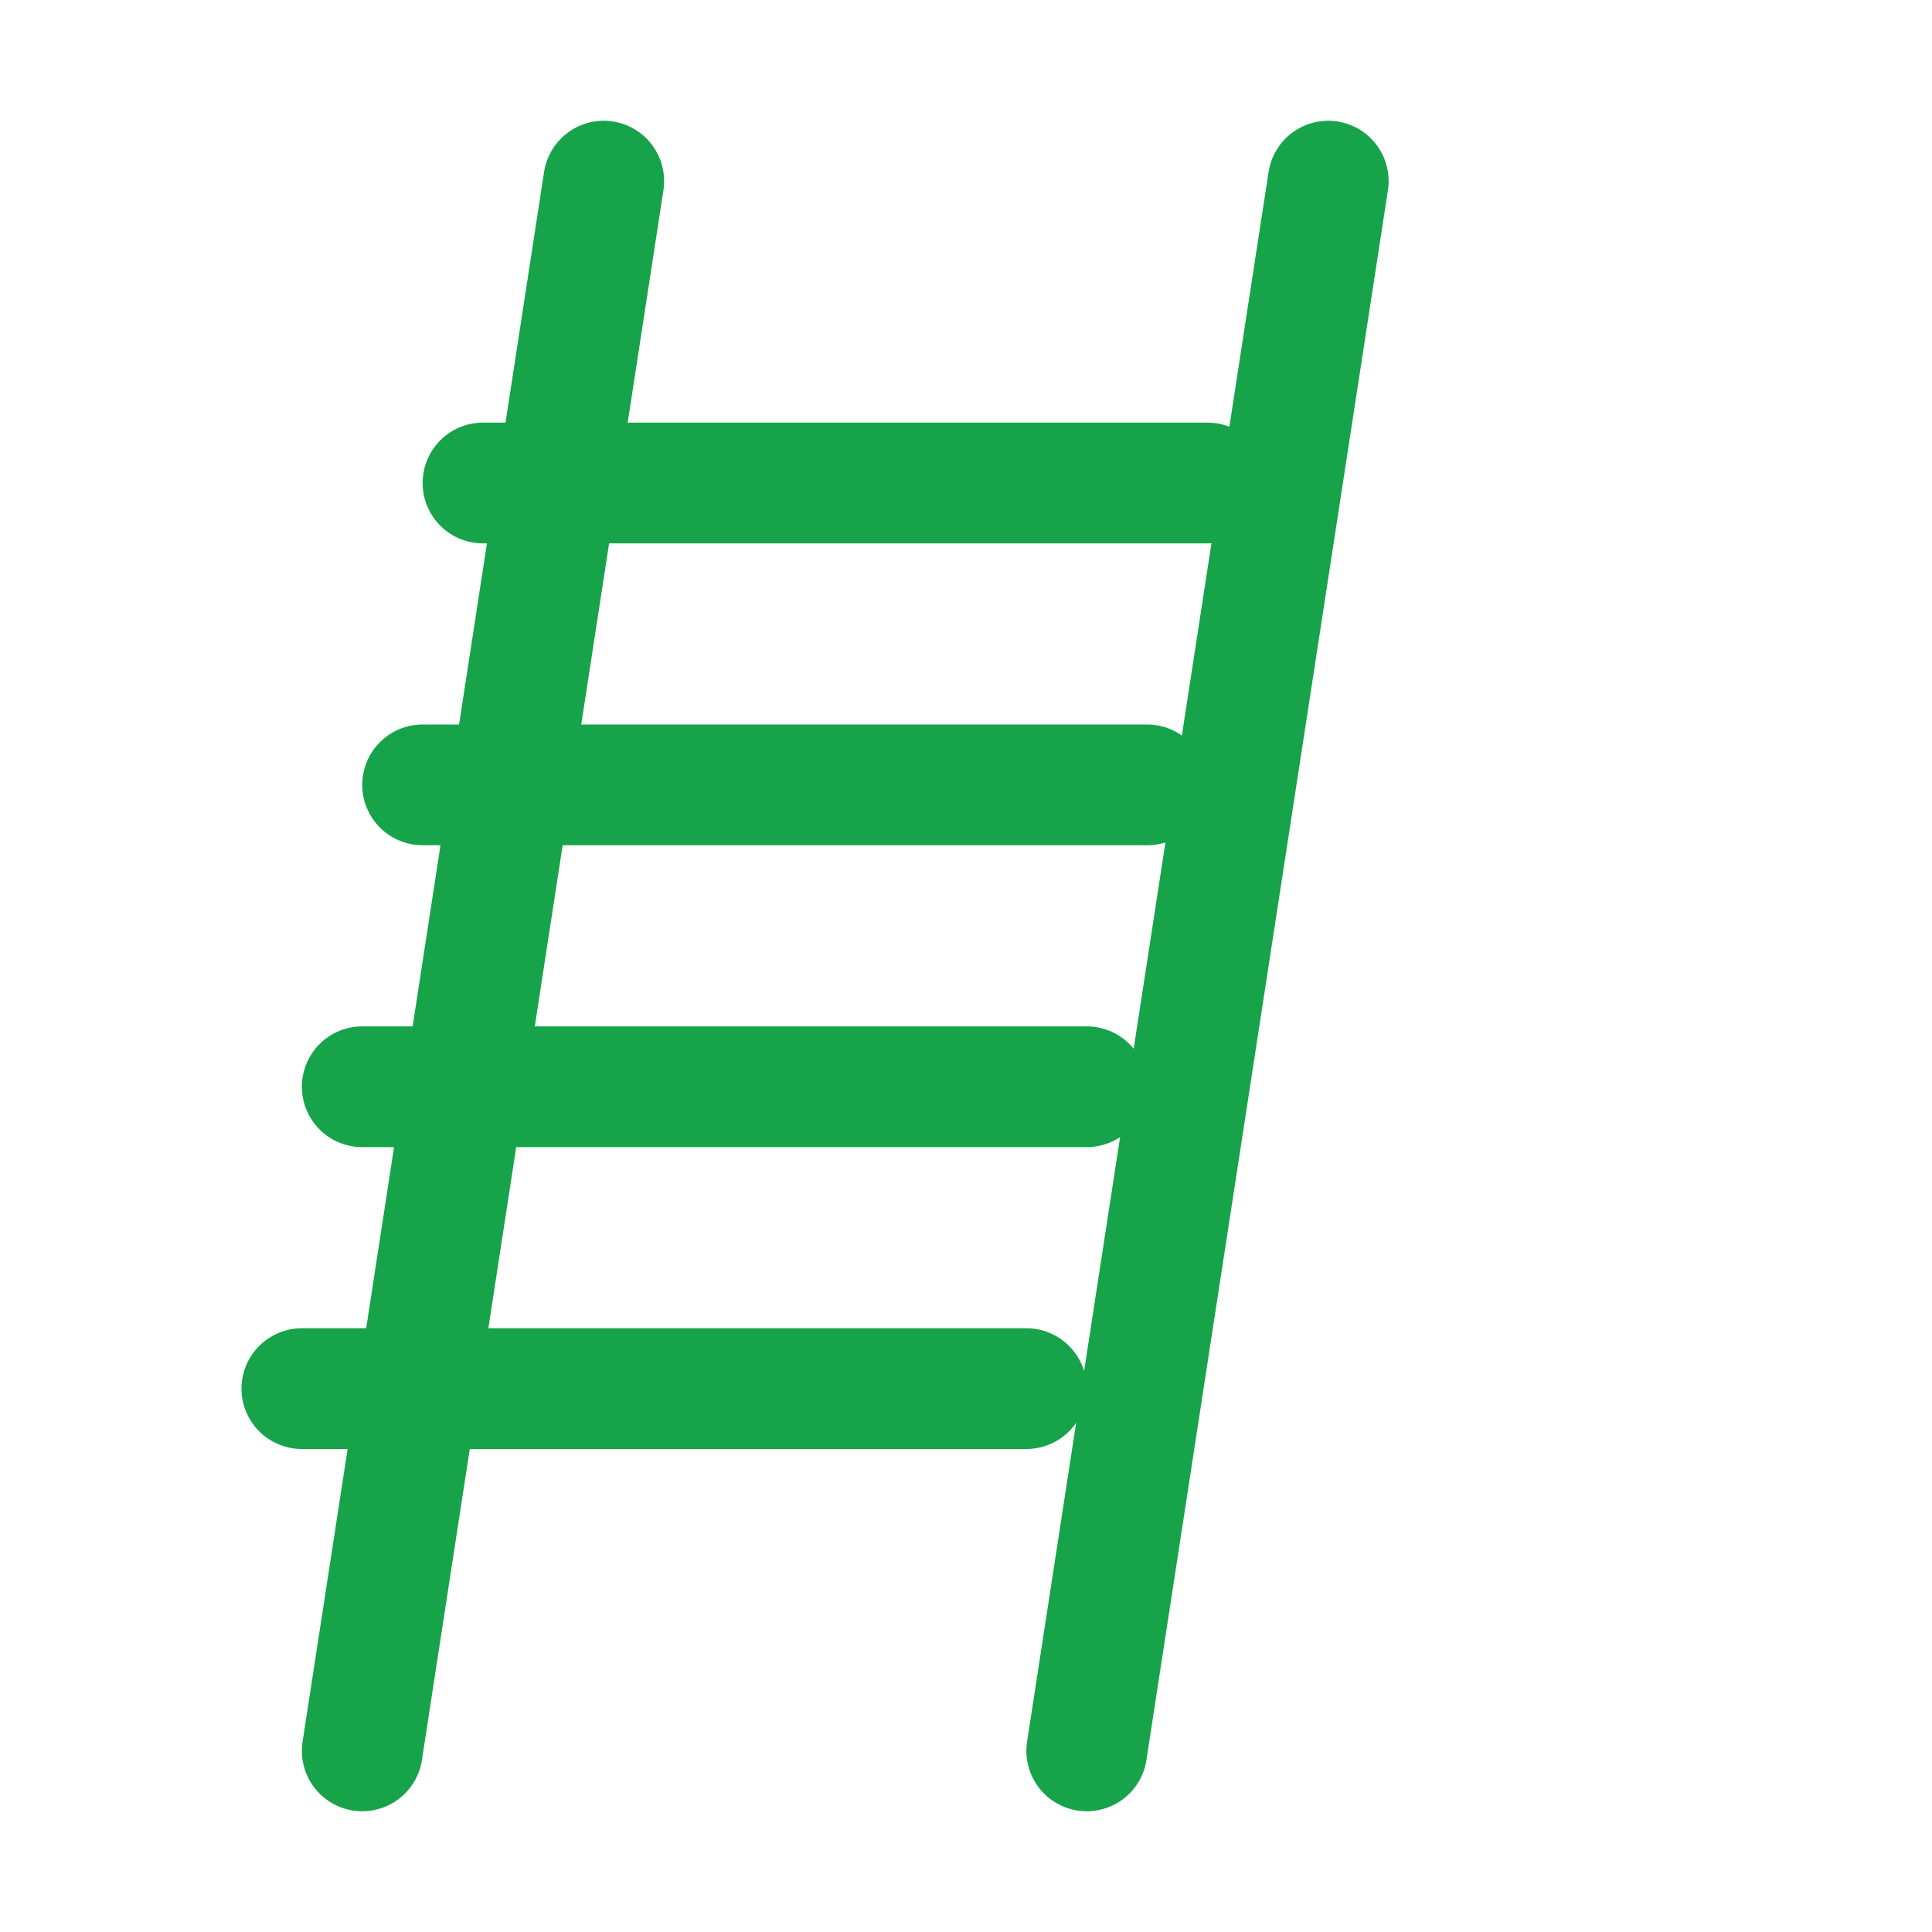<svg xmlns="http://www.w3.org/2000/svg" viewBox="0 0 64 64">
  <g fill="none" stroke="#16a34a" stroke-width="4" stroke-linecap="round" stroke-linejoin="round">
    <path d="M20 6 L12 58"/>
    <path d="M44 6 L36 58"/>
    <path d="M16 16 H40"/>
    <path d="M14 26 H38"/>
    <path d="M12 36 H36"/>
    <path d="M10 46 H34"/>
  </g>
</svg>

